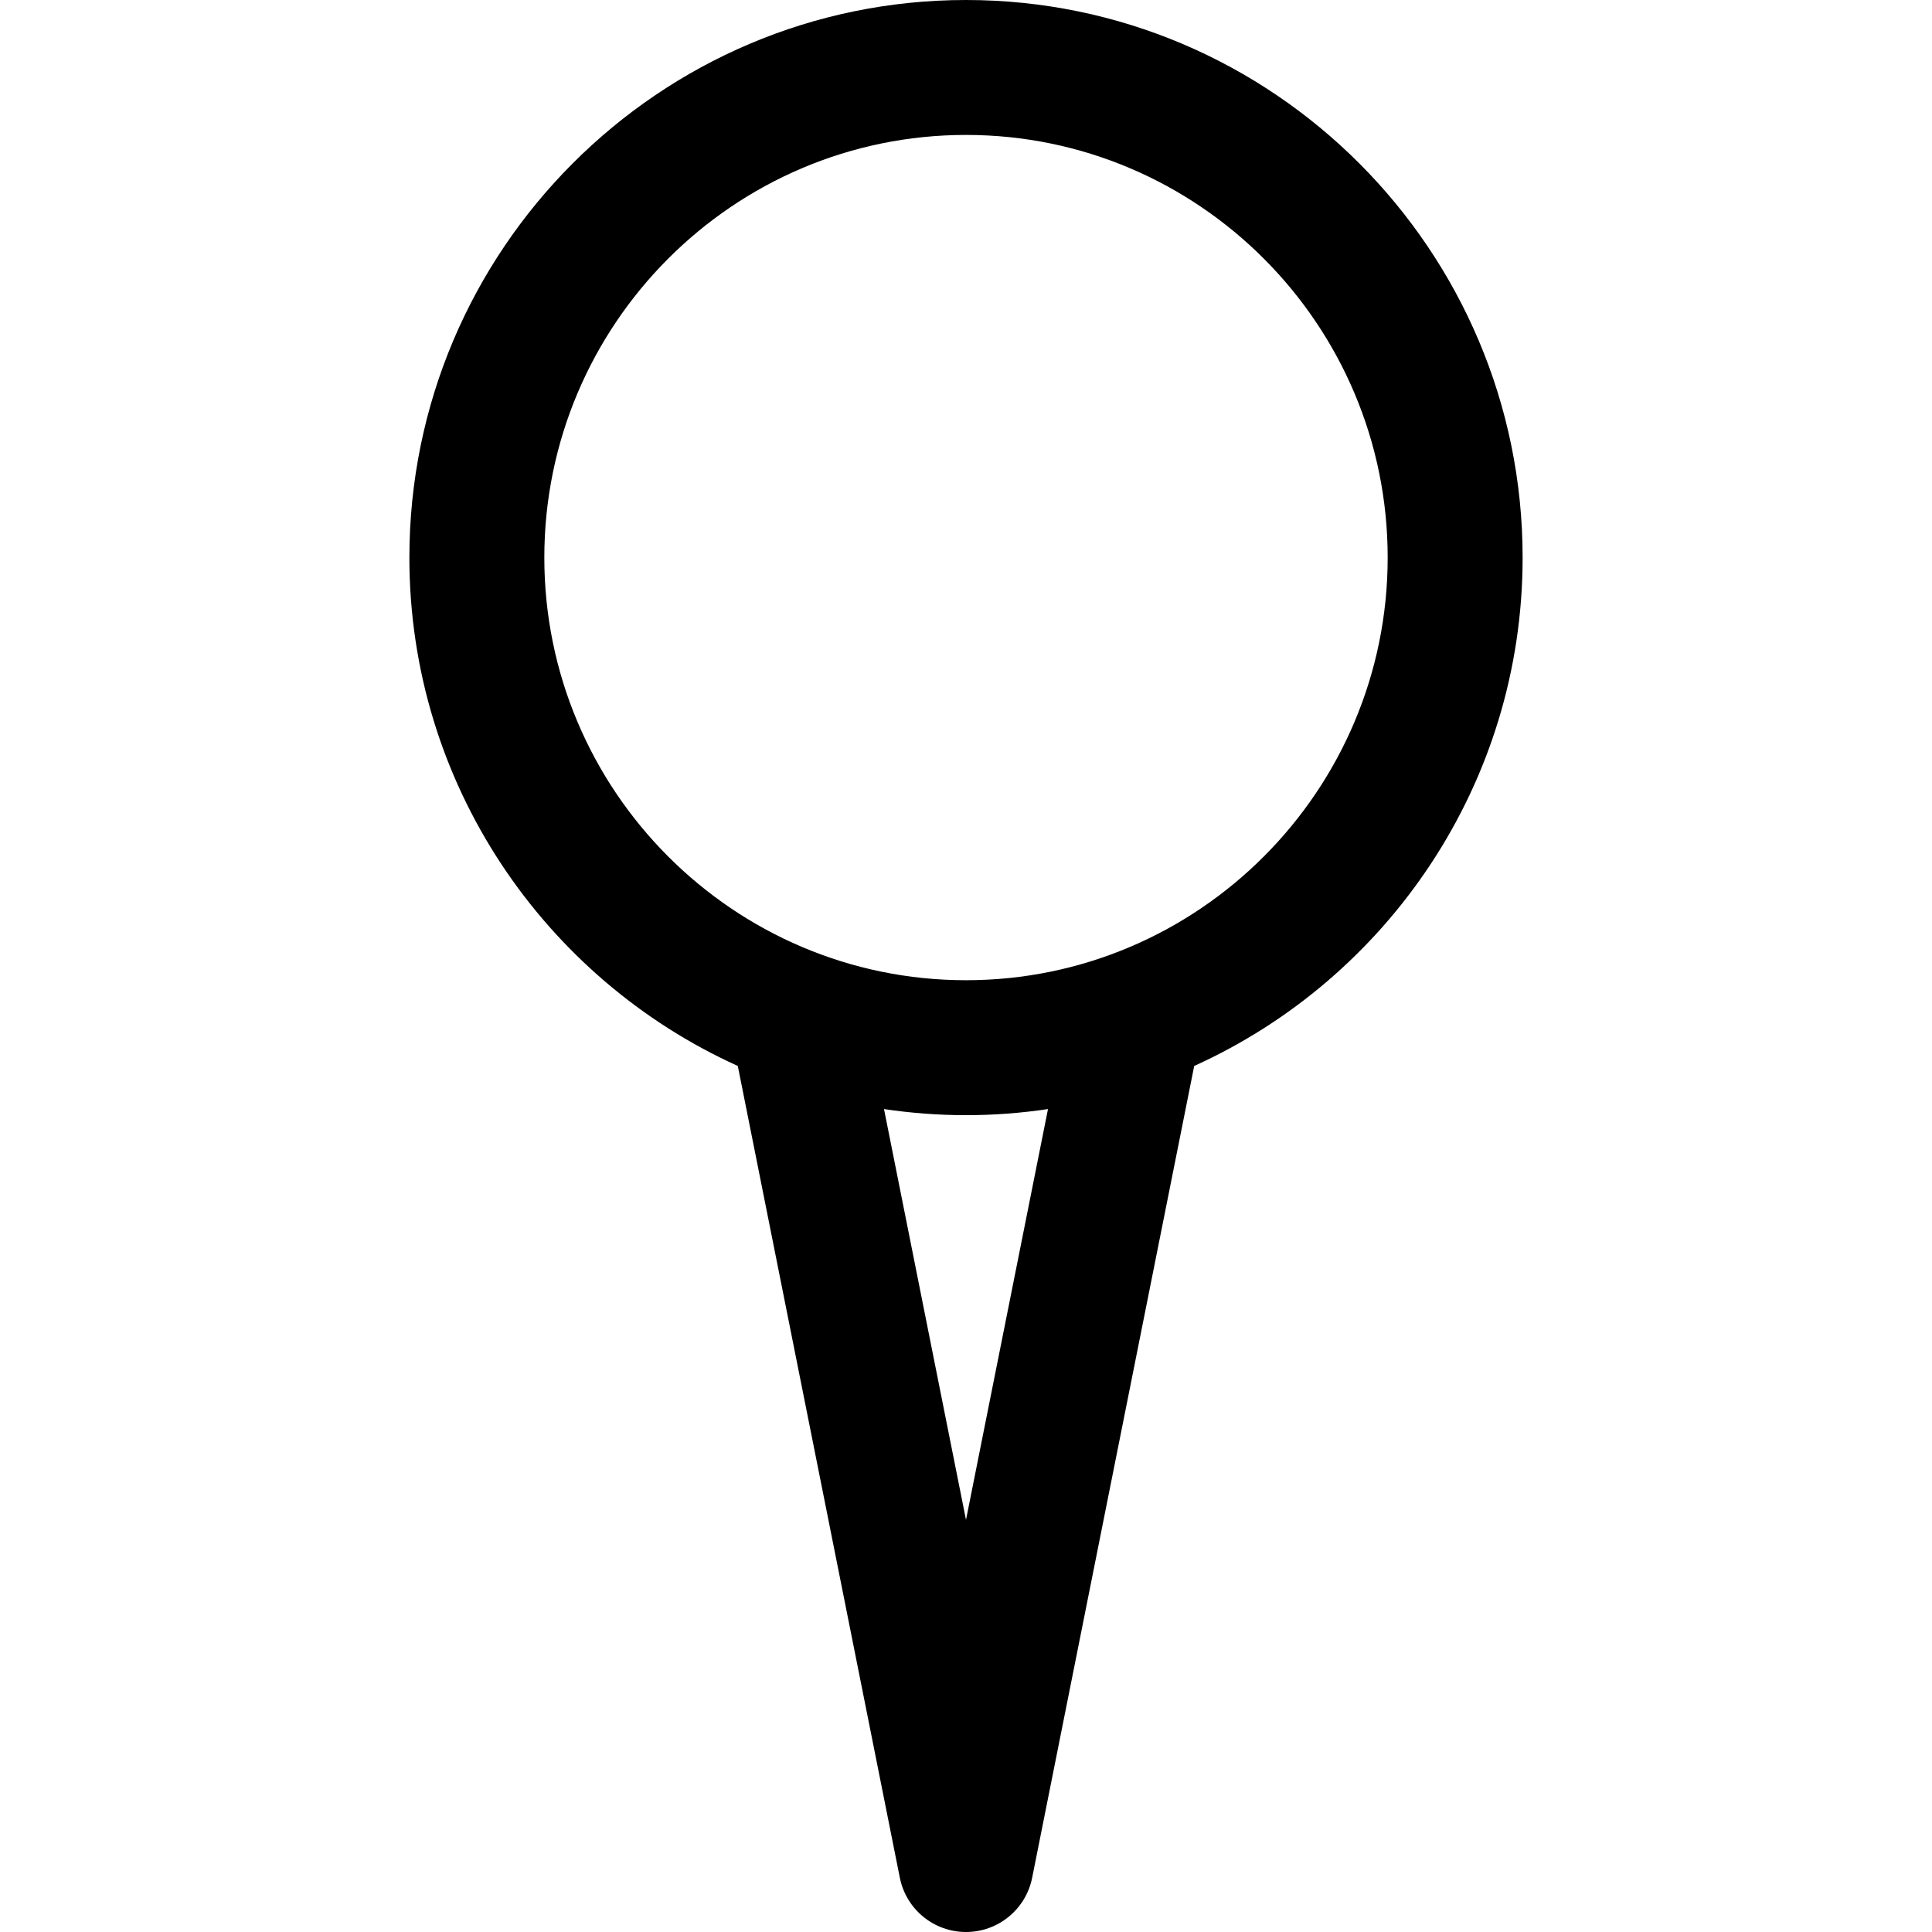 <?xml version="1.0" encoding="iso-8859-1"?>
<!-- Uploaded to: SVG Repo, www.svgrepo.com, Generator: SVG Repo Mixer Tools -->
<!DOCTYPE svg PUBLIC "-//W3C//DTD SVG 1.1//EN" "http://www.w3.org/Graphics/SVG/1.1/DTD/svg11.dtd">
<svg fill="#000000" height="20px" width="20px" version="1.1" id="Capa_1" xmlns="http://www.w3.org/2000/svg" xmlns:xlink="http://www.w3.org/1999/xlink" 
	 viewBox="0 0 297 297" xml:space="preserve">
<path d="M234.067,85.715C234.067,38.451,195.682,0,148.5,0S62.933,38.451,62.933,85.715c0,34.744,20.755,64.703,50.486,78.15
	l24.91,124.794c0.968,4.851,5.225,8.342,10.171,8.342c4.944,0,9.203-3.492,10.171-8.341l24.911-124.795
	C213.313,150.417,234.067,120.459,234.067,85.715z M148.5,233.643l-12.605-63.149c4.115,0.611,8.323,0.938,12.605,0.938
	s8.49-0.326,12.605-0.938L148.5,233.643z M148.5,150.686c-35.744,0-64.823-29.146-64.823-64.972s29.079-64.972,64.823-64.972
	s64.823,29.146,64.823,64.972S184.244,150.686,148.5,150.686z"/>
</svg>